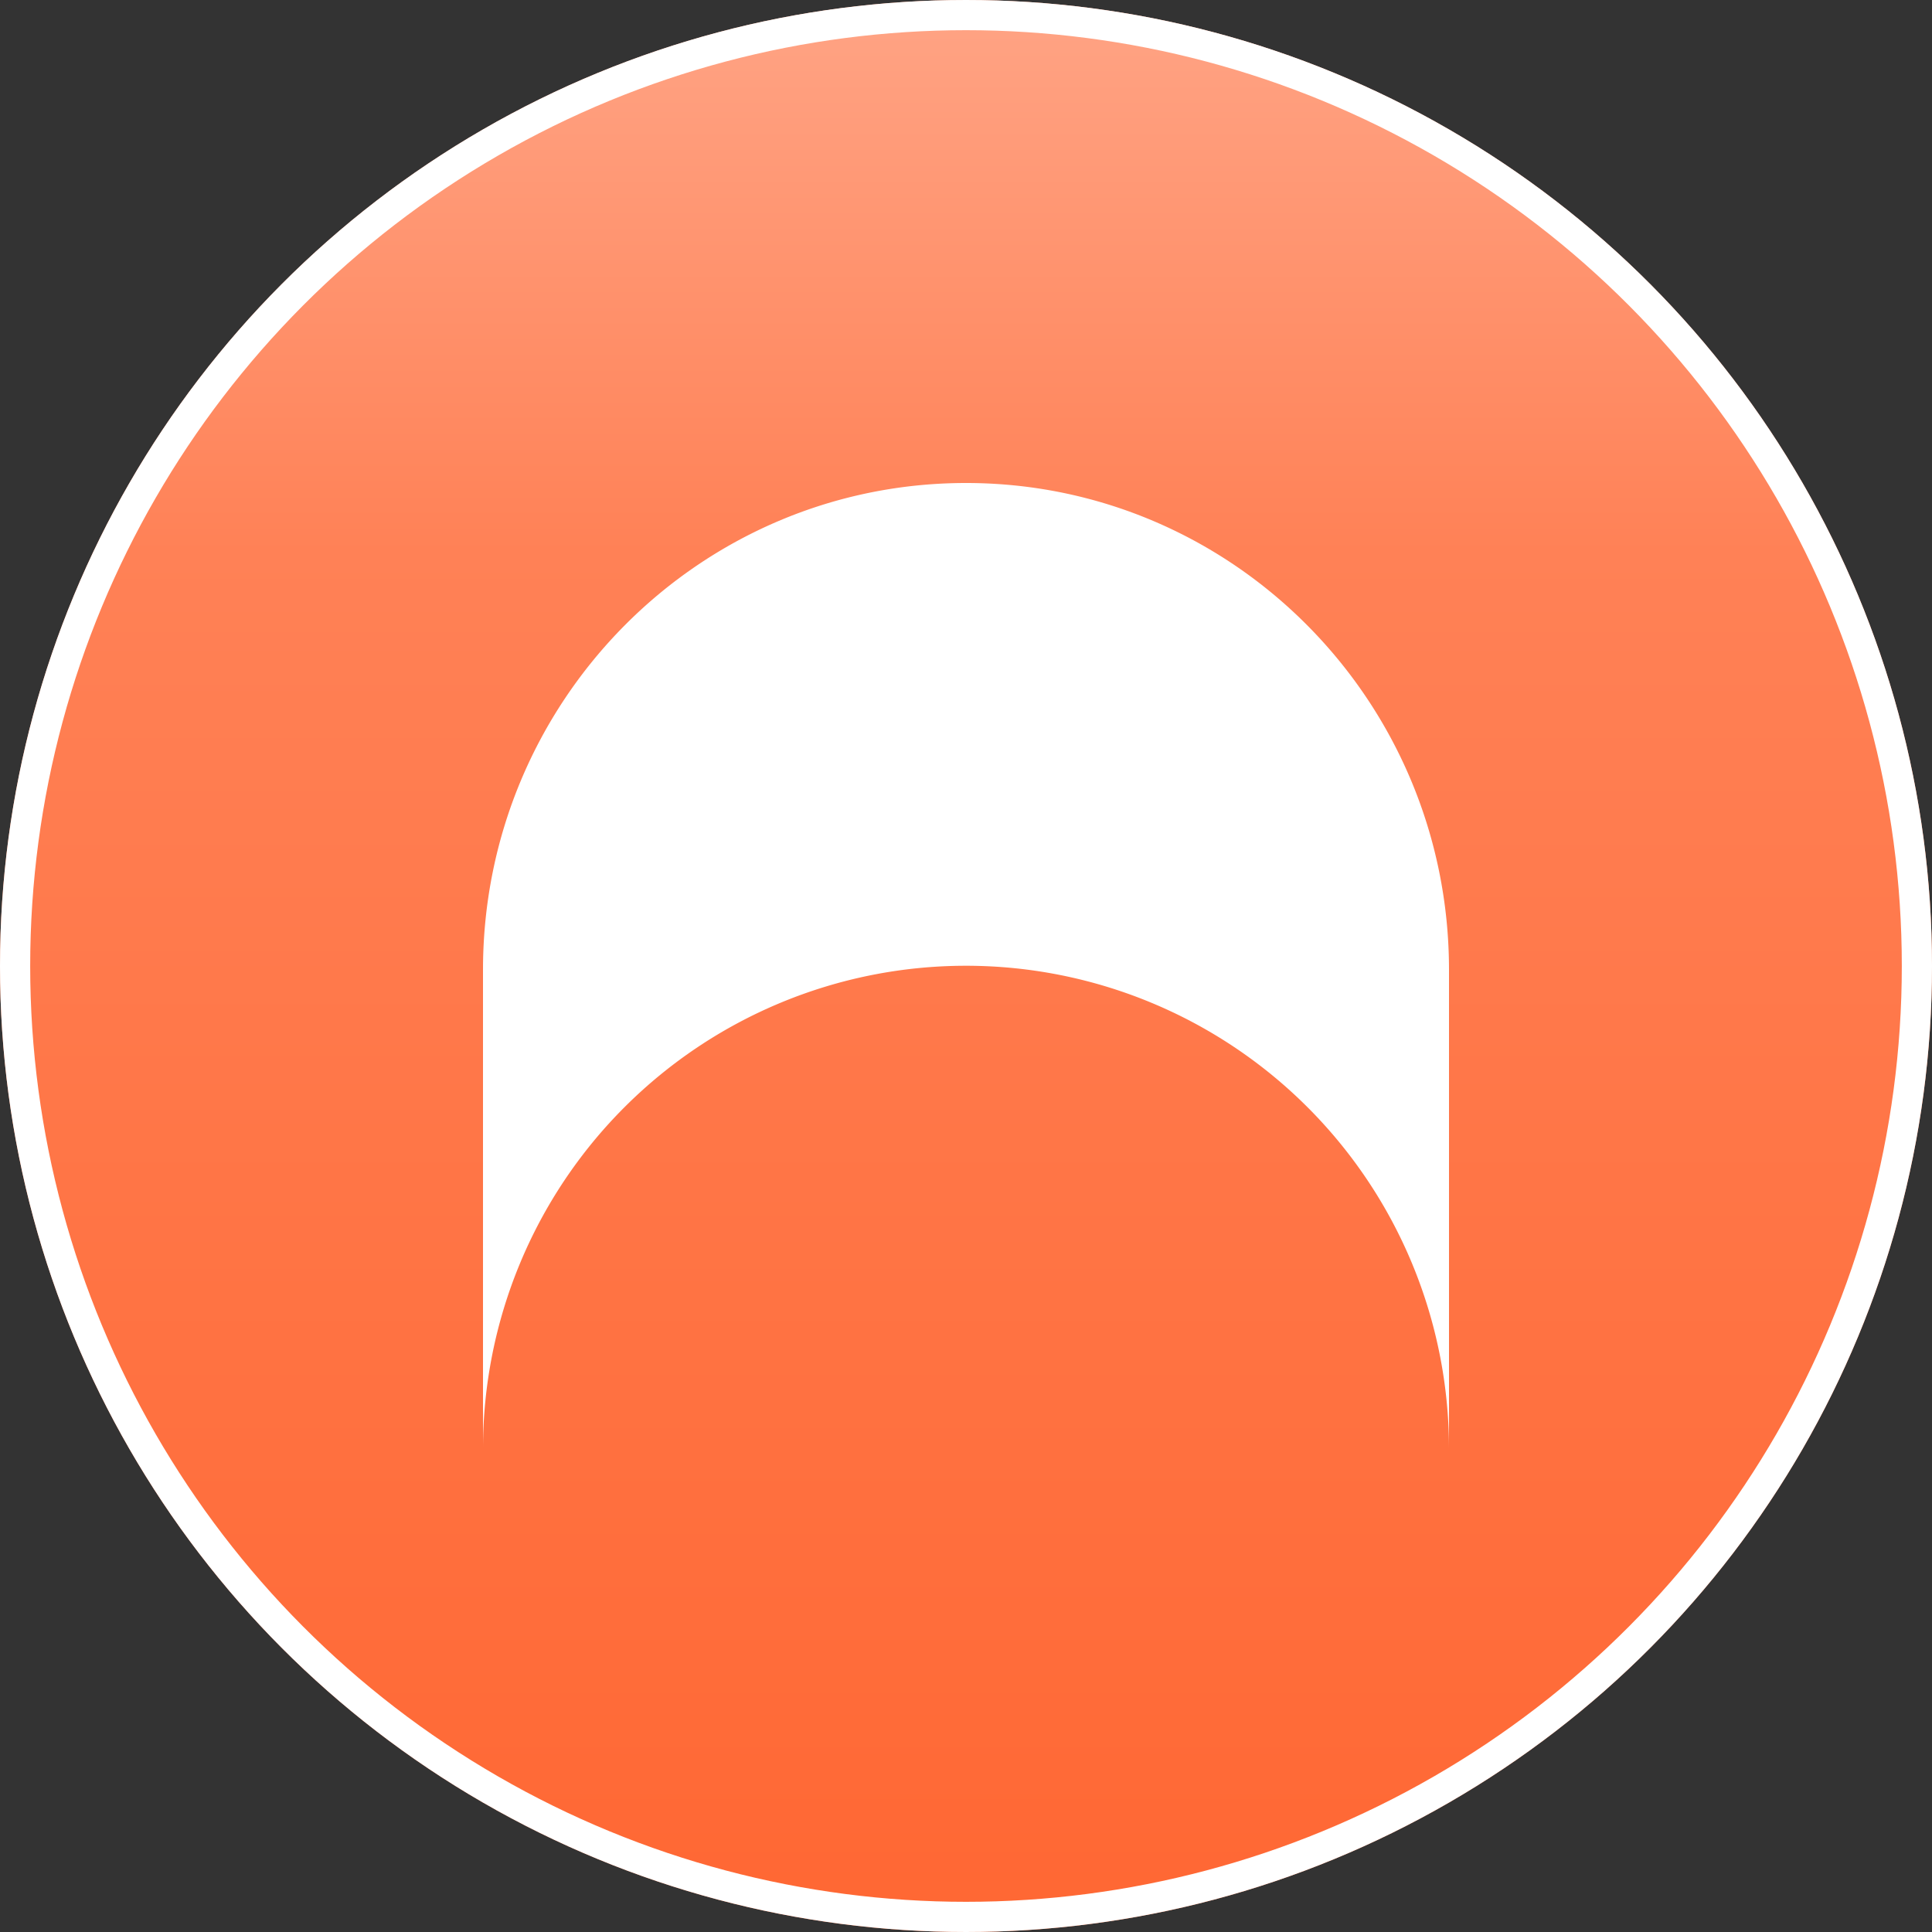 <svg width="32" height="32" viewBox="0 0 32 32" fill="none" xmlns="http://www.w3.org/2000/svg">
    <rect x="0" y="0" width="32" height="32" fill="#333333" stroke="none"/>
    <circle cx="16" cy="16" r="16" fill="url(#3isl7cn15a)"/>
    <circle cx="16" cy="16" r="15.75" stroke="#fff" stroke-width=".5"/>
    <g clip-path="url(#p6xnnzcsub)">
        <path d="M8 16.064C8 11.61 11.582 8 16 8s8 3.61 8 8.064v7.928A8 8 0 0 0 8 24v-7.936z" fill="#fff"/>
    </g>
    <defs>
        <linearGradient id="3isl7cn15a" x1="16" y1="0" x2="16" y2="32" gradientUnits="userSpaceOnUse">
            <stop stop-color="#FFA485"/>
            <stop offset=".286" stop-color="#FF8156"/>
            <stop offset="1" stop-color="#FF6733"/>
        </linearGradient>
        <clipPath id="p6xnnzcsub">
            <path fill="#fff" transform="translate(8 8)" d="M0 0h16v16H0z"/>
        </clipPath>
    </defs>
</svg>
